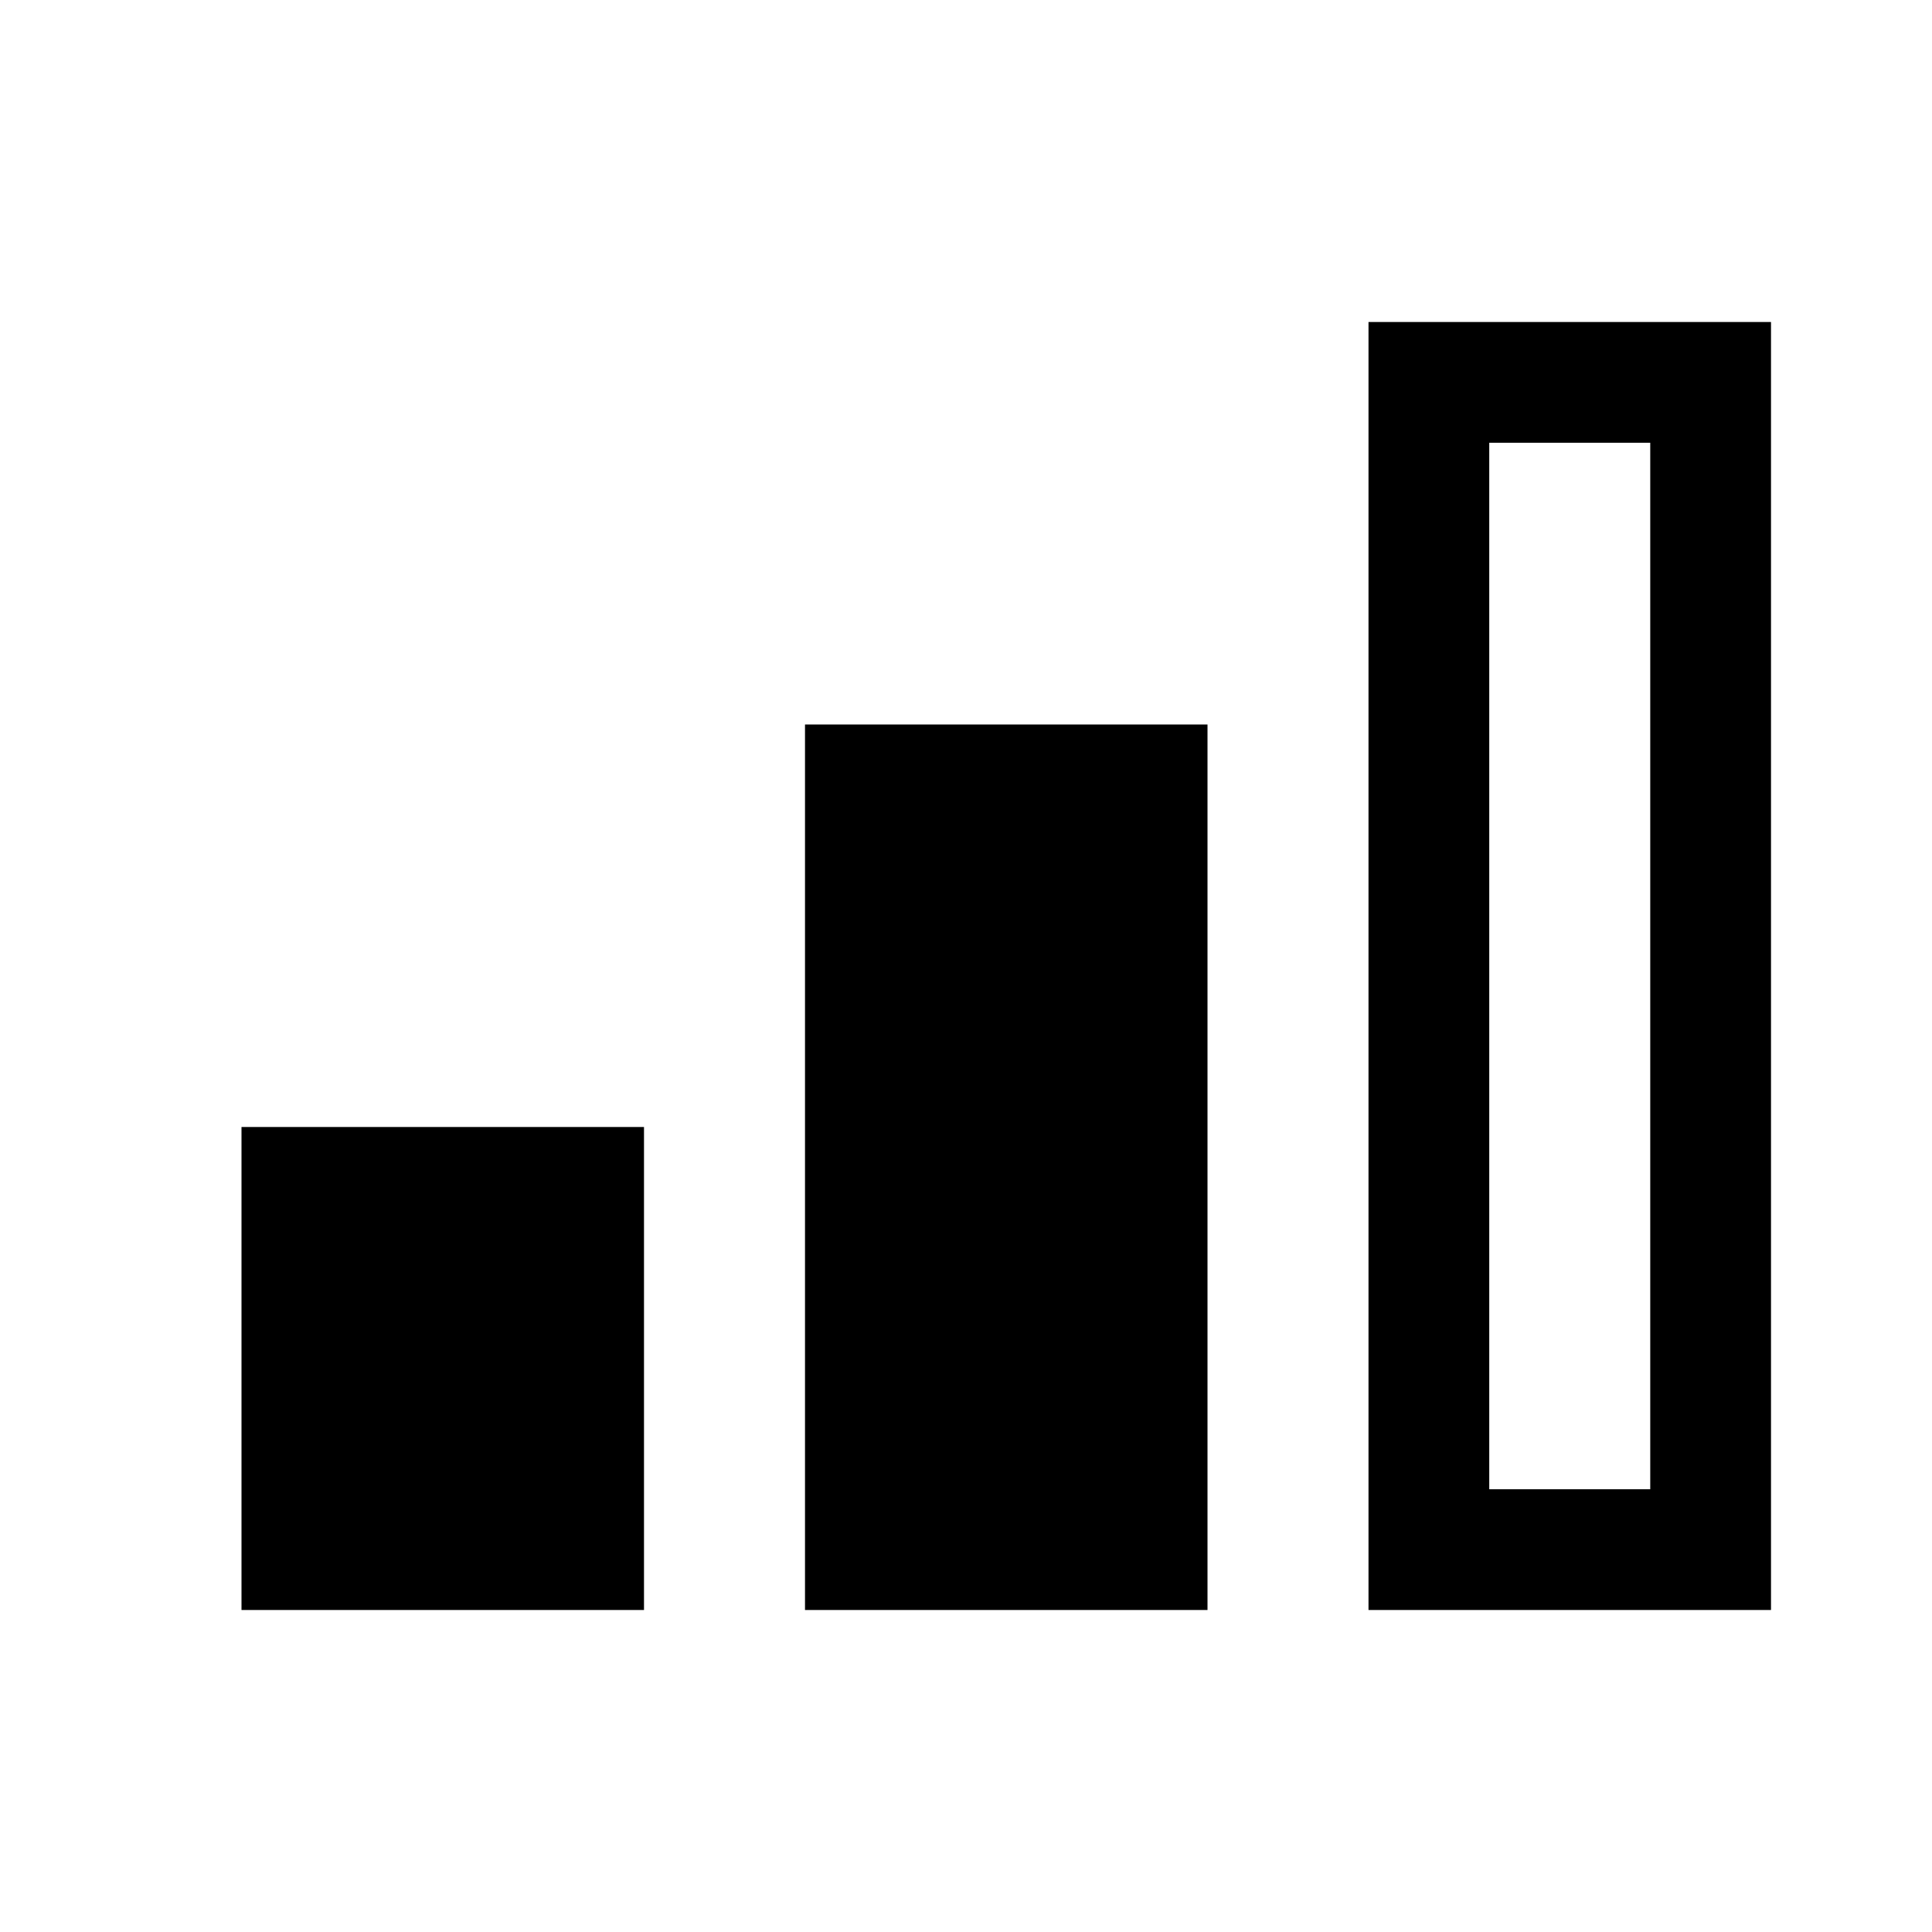 <svg width="24" height="24" viewBox="0 0 24 24" fill="none" xmlns="http://www.w3.org/2000/svg">
<path d="M20.5 5.5V18.5H18.5V5.5H20.5ZM22 4H17V20H22V4ZM15 9H10V20H15V9ZM8 14H3V20H8V14Z" fill="black"/>
</svg>
